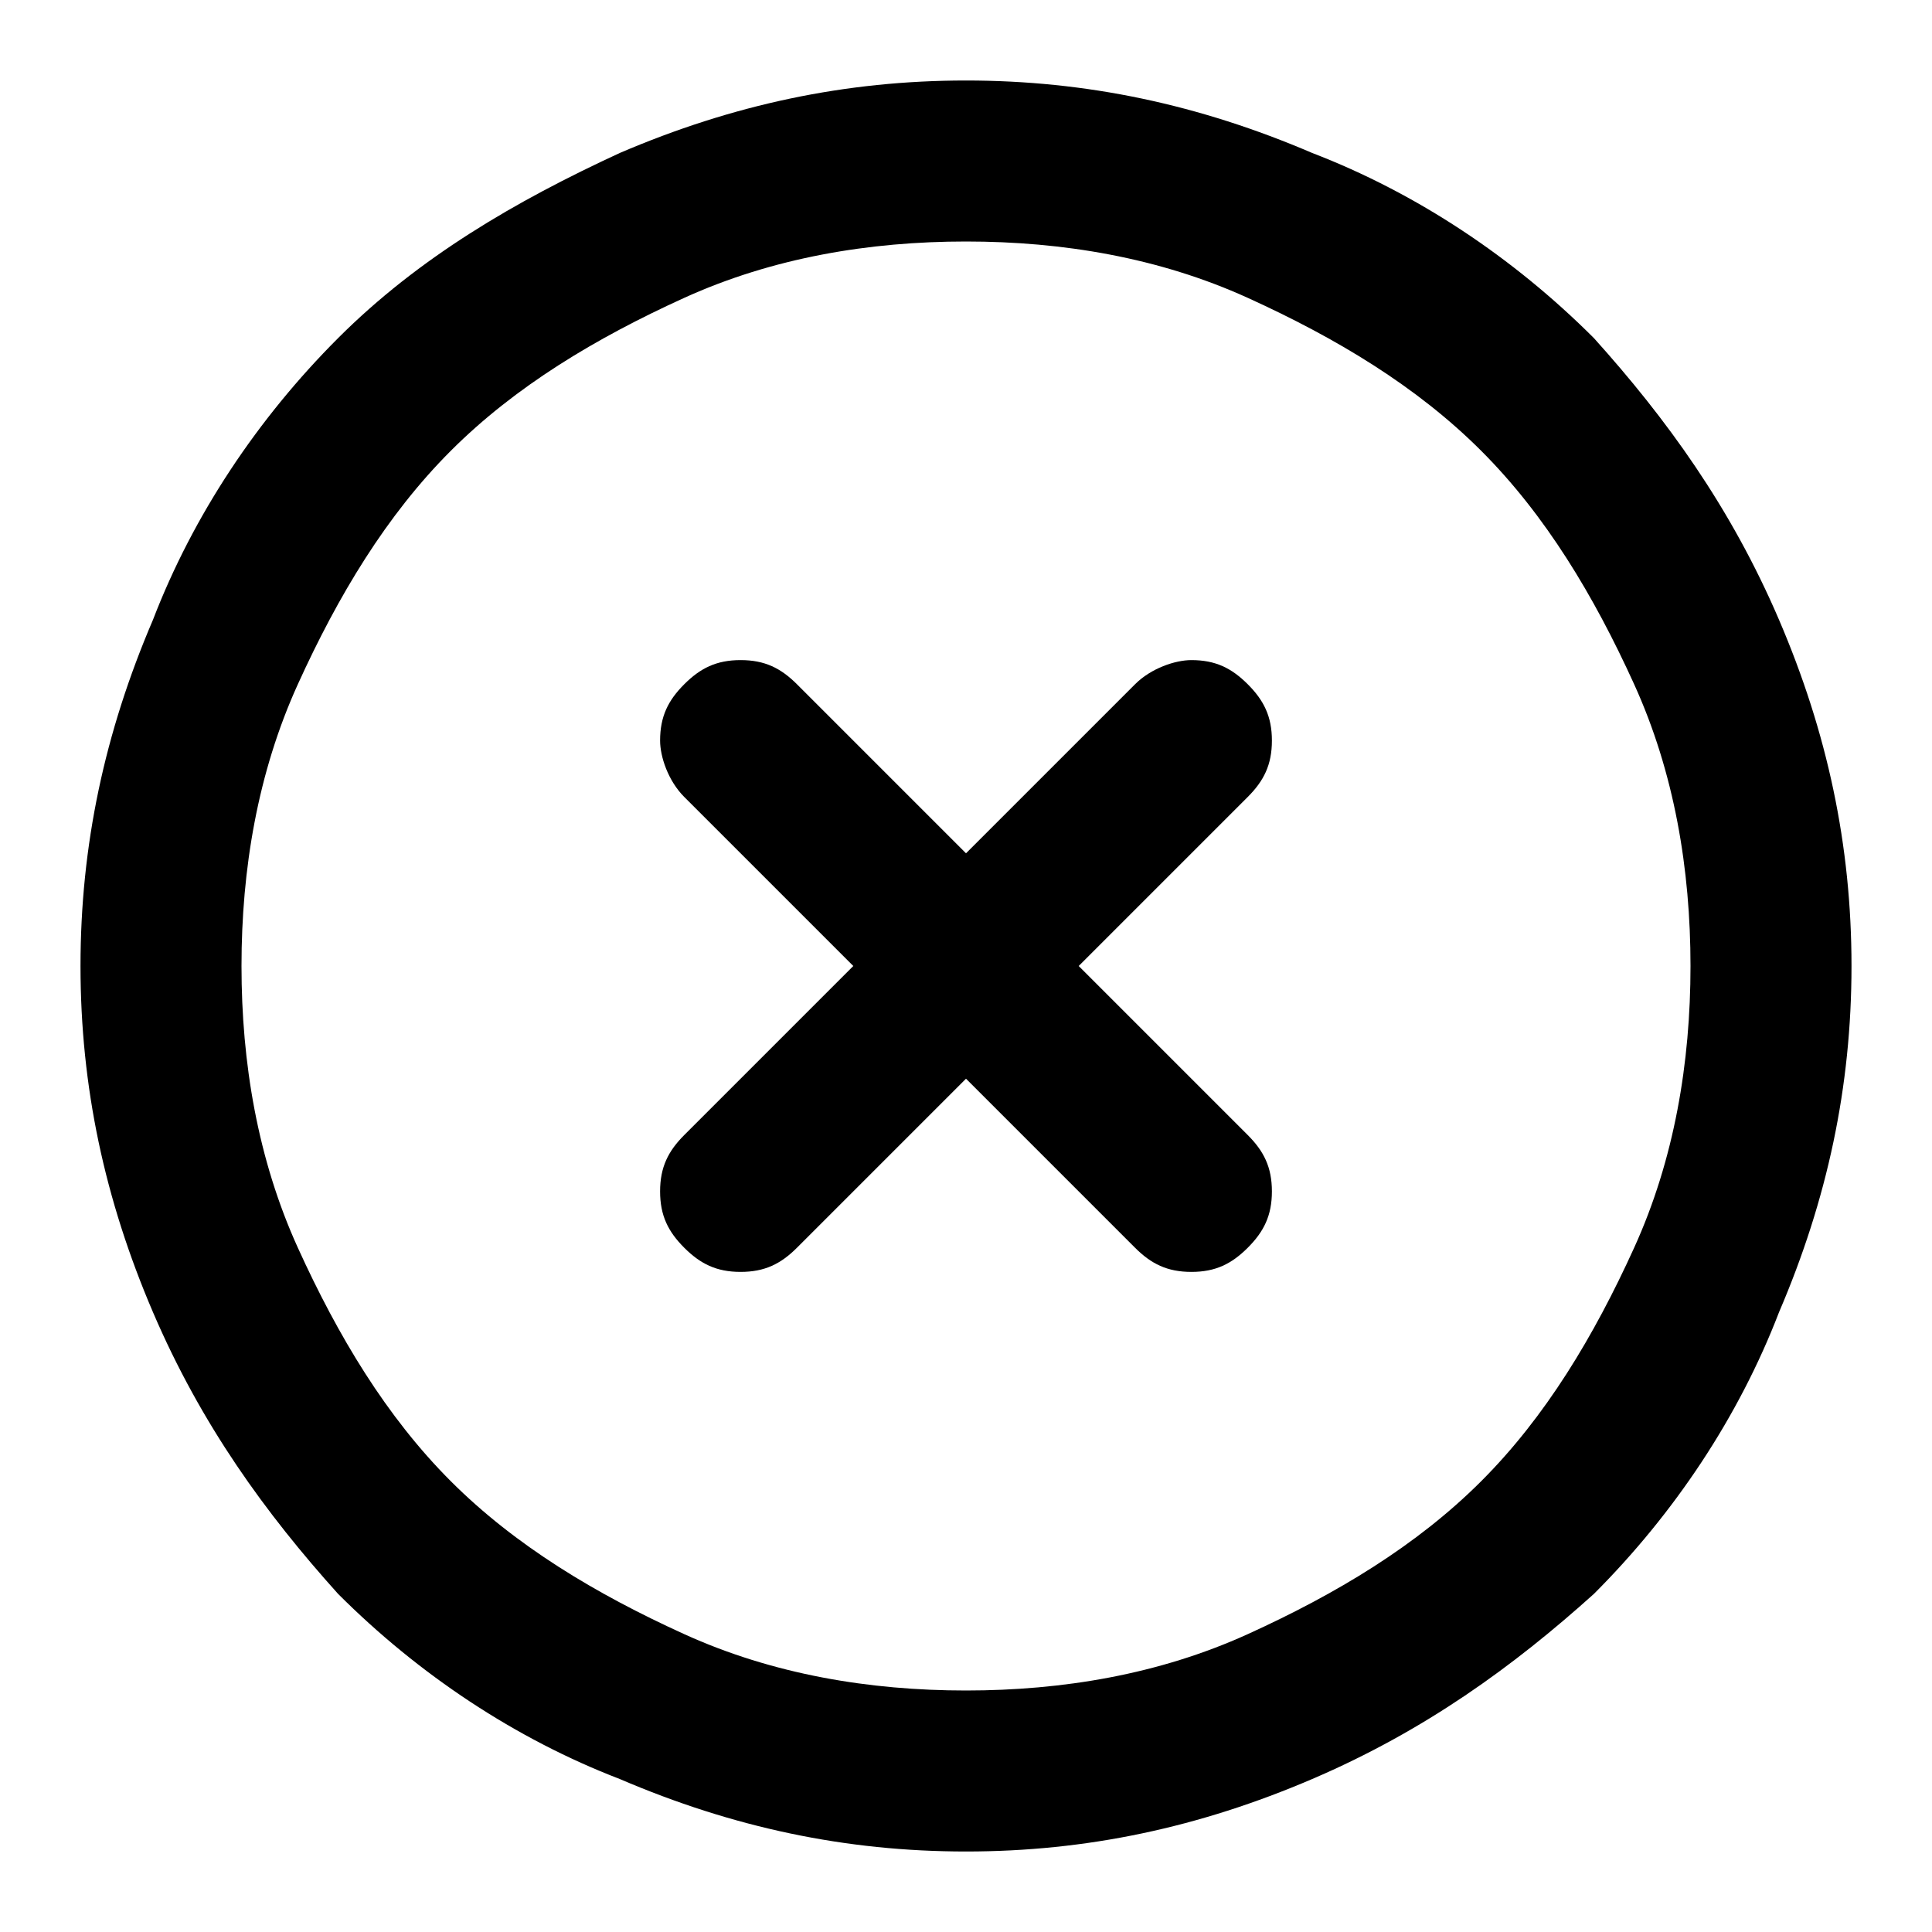 <svg xmlns="http://www.w3.org/2000/svg" xmlns:xlink="http://www.w3.org/1999/xlink" x="0" y="0" version="1.1" viewBox="0 0 24 24" xml:space="preserve" style="enable-background:new 0 0 24 24"><path d="M22.1,7.7c-0.6-1.4-1.4-2.5-2.3-3.5c-1-1-2.2-1.8-3.5-2.3C14.9,1.3,13.5,1,12,1S9.1,1.3,7.7,1.9 C6.4,2.5,5.2,3.2,4.2,4.2c-1,1-1.8,2.2-2.3,3.5C1.3,9.1,1,10.5,1,12c0,1.5,0.3,2.9,0.9,4.3c0.6,1.4,1.4,2.5,2.3,3.5 c1,1,2.2,1.8,3.5,2.3C9.1,22.7,10.5,23,12,23s2.9-0.3,4.3-0.9c1.4-0.6,2.5-1.4,3.5-2.3c1-1,1.8-2.2,2.3-3.5 c0.6-1.4,0.9-2.8,0.9-4.3C23,10.5,22.7,9.1,22.1,7.7z M20.3,15.5c-0.5,1.1-1.1,2.1-1.9,2.9s-1.8,1.4-2.9,1.9 C14.4,20.8,13.2,21,12,21s-2.4-0.2-3.5-0.7c-1.1-0.5-2.1-1.1-2.9-1.9s-1.4-1.8-1.9-2.9C3.2,14.4,3,13.2,3,12 c0-1.2,0.2-2.4,0.7-3.5c0.5-1.1,1.1-2.1,1.9-2.9s1.8-1.4,2.9-1.9C9.6,3.2,10.8,3,12,3s2.4,0.2,3.5,0.7c1.1,0.5,2.1,1.1,2.9,1.9 s1.4,1.8,1.9,2.9C20.8,9.6,21,10.8,21,12C21,13.2,20.8,14.4,20.3,15.5z" class="circle"/><path d="M14.8,8.2c0.3,0,0.5,0.1,0.7,0.3c0.2,0.2,0.3,0.4,0.3,0.7s-0.1,0.5-0.3,0.7L13.4,12l2.1,2.1 c0.2,0.2,0.3,0.4,0.3,0.7c0,0.3-0.1,0.5-0.3,0.7s-0.4,0.3-0.7,0.3c-0.3,0-0.5-0.1-0.7-0.3L12,13.4l-2.1,2.1 c-0.2,0.2-0.4,0.3-0.7,0.3c-0.3,0-0.5-0.1-0.7-0.3s-0.3-0.4-0.3-0.7c0-0.3,0.1-0.5,0.3-0.7l2.1-2.1L8.5,9.9 C8.3,9.7,8.2,9.4,8.2,9.2c0-0.3,0.1-0.5,0.3-0.7s0.4-0.3,0.7-0.3s0.5,0.1,0.7,0.3l2.1,2.1l2.1-2.1C14.3,8.3,14.6,8.2,14.8,8.2z" class="cross"/></svg>